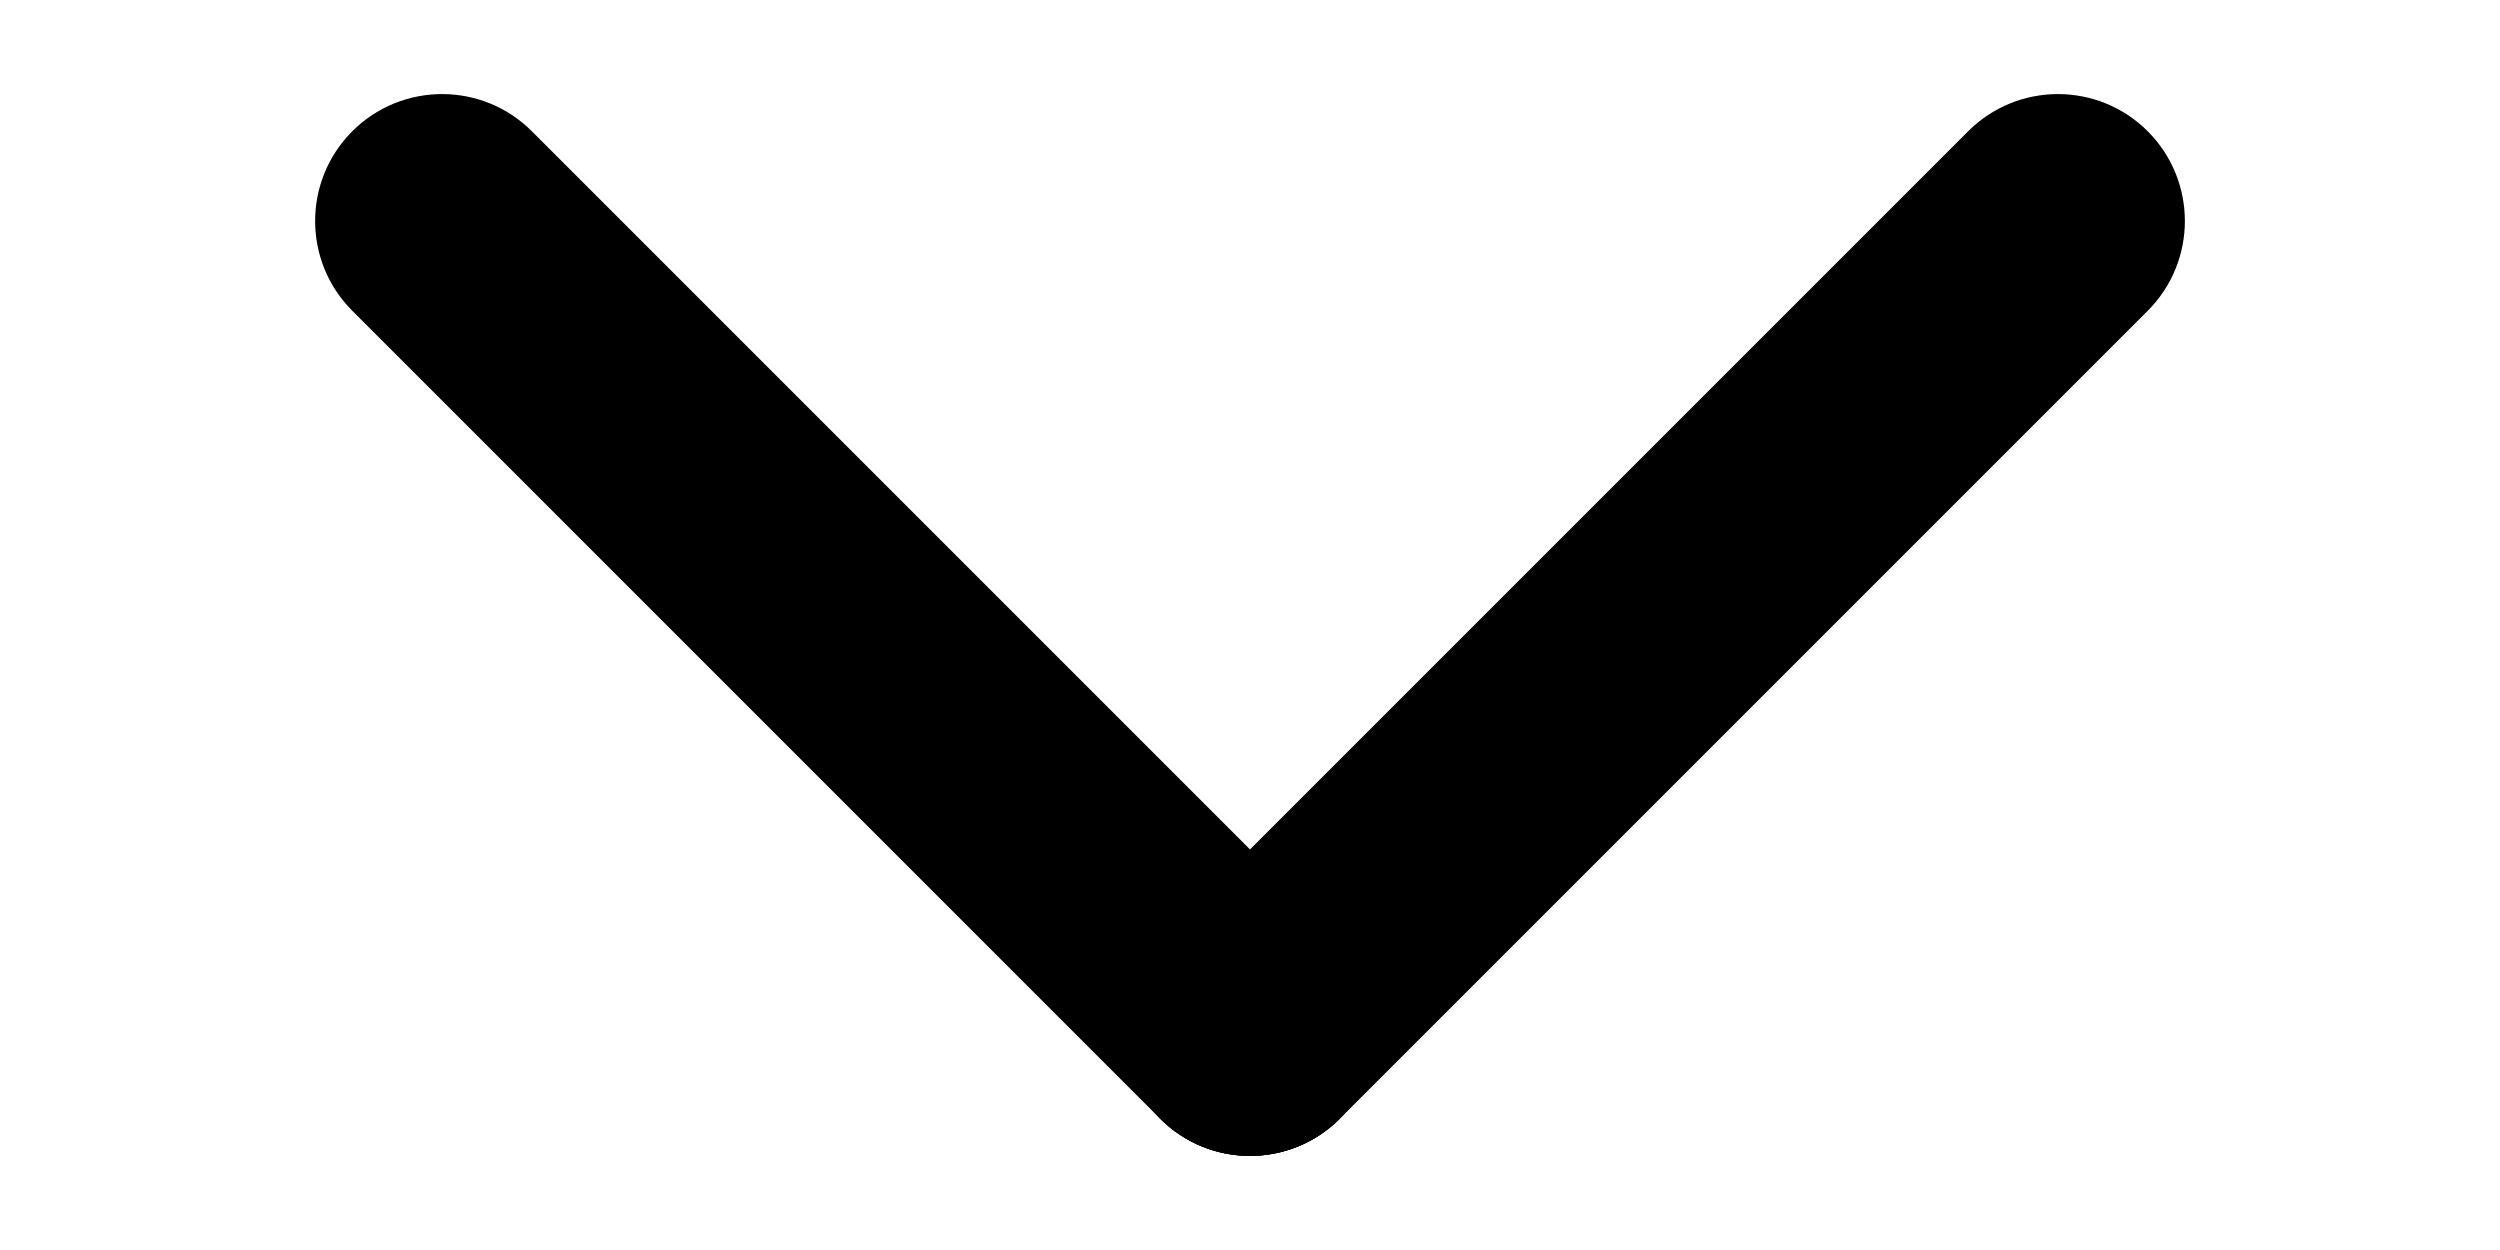 <?xml version="1.0" encoding="utf-8"?>
<!-- Generator: Adobe Illustrator 24.3.0, SVG Export Plug-In . SVG Version: 6.00 Build 0)  -->
<svg version="1.1" xmlns="http://www.w3.org/2000/svg" xmlns:xlink="http://www.w3.org/1999/xlink" x="0px" y="0px"
	 viewBox="0 0 512 256" style="enable-background:new 0 0 512 256;" xml:space="preserve">
<g id="Layer_1">
	<path d="M439.85,63.65L274.38,229.12c-10.15,10.15-26.62,10.15-36.77,0l0,0c-10.15-10.15-10.15-26.62,0-36.77L403.08,26.88
		c10.15-10.15,26.62-10.15,36.77,0l0,0C450,37.04,450,53.5,439.85,63.65z"/>
	<path d="M108.92,26.88l165.46,165.46c10.15,10.15,10.15,26.62,0,36.77l0,0c-10.15,10.15-26.62,10.15-36.77,0L72.15,63.65
		C62,53.5,62,37.04,72.15,26.88l0,0C82.31,16.73,98.77,16.73,108.92,26.88z"/>
</g>
<g id="Layer_2">
	<circle cx="256" cy="210.73" r="26"/>
</g>
</svg>
